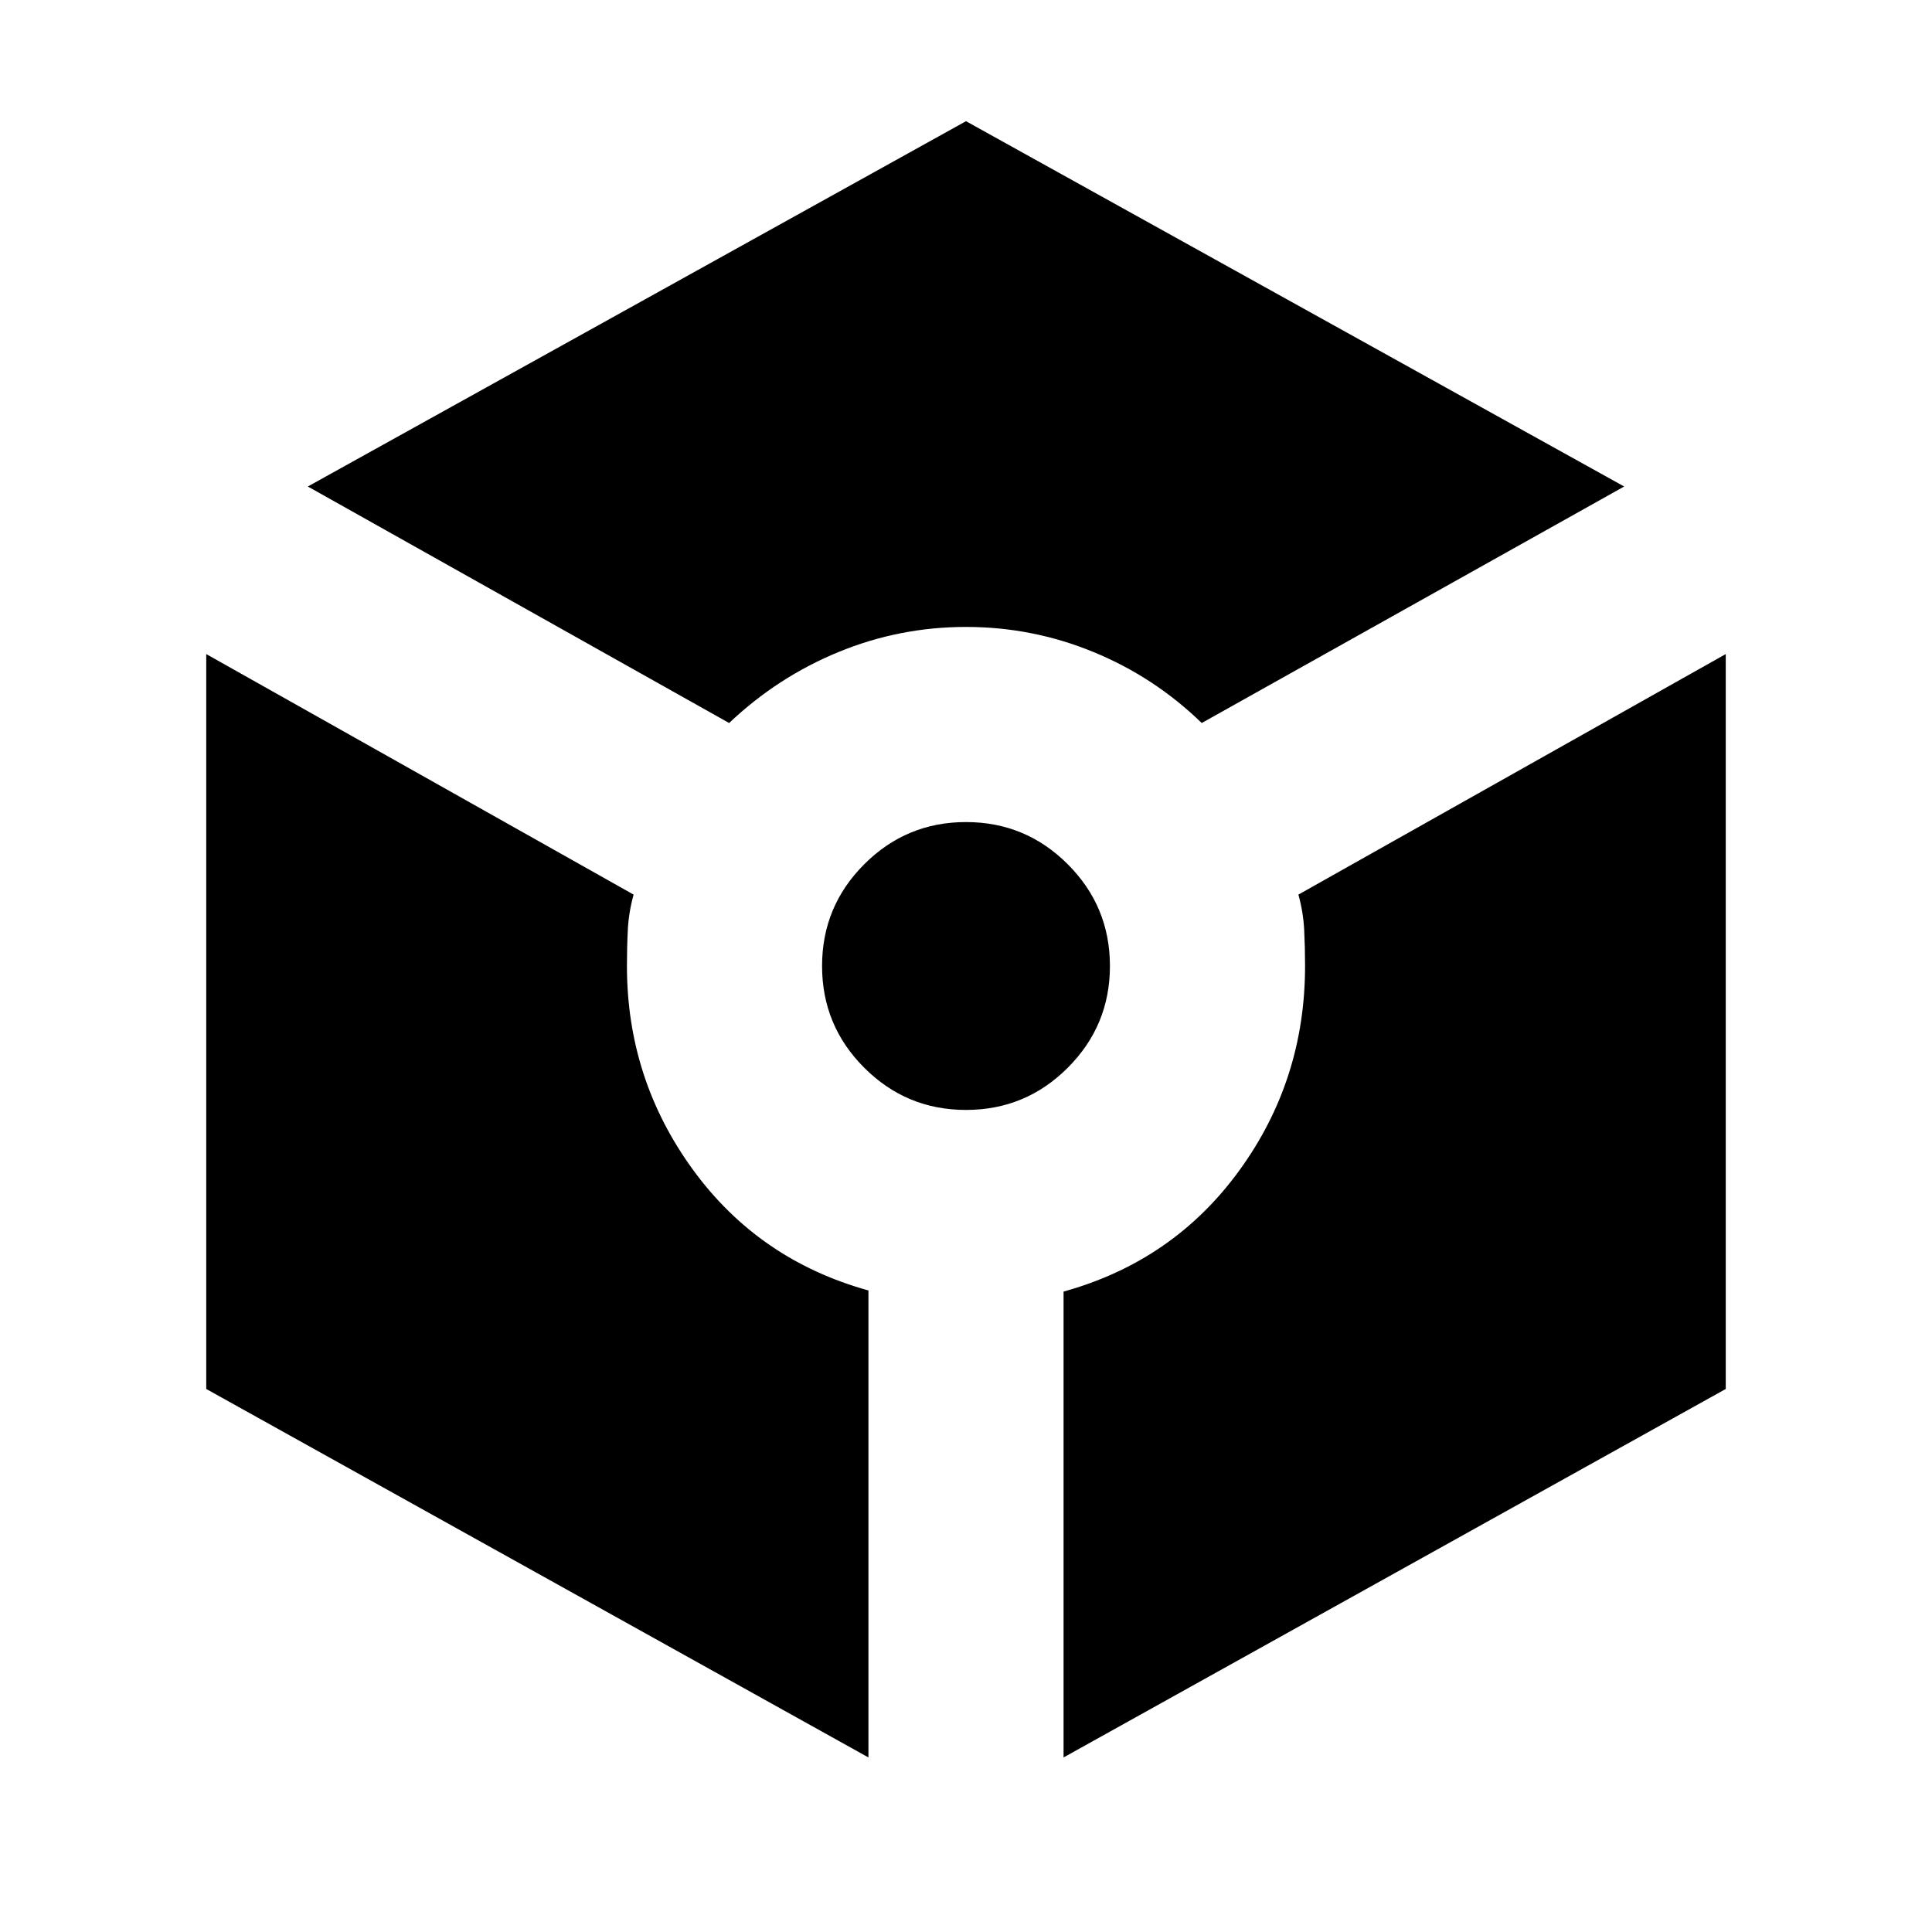 <svg xmlns="http://www.w3.org/2000/svg" height="24" viewBox="0 -960 960 960" width="24"><path d="M362.3-600.74 152.96-718.26 480-899.78l327.04 181.52-209.91 117.52q-23.56-22.87-53.85-35.3Q513-648.48 480-648.48t-63.28 12.44q-30.29 12.43-54.42 35.3Zm69.22 514L102.48-269.83V-635l212.35 119.52q-2.44 8.87-2.87 17.52-.44 8.66-.44 17.96 0 56.13 32.72 101.11t87.28 60.11v232.04ZM480-408.48q-29.61 0-50.56-20.96-20.96-20.95-20.96-50.56 0-29.61 20.96-50.56 20.95-20.96 50.56-20.96 29.61 0 50.56 20.96 20.96 20.95 20.96 50.56 0 29.61-20.96 50.56-20.95 20.96-50.56 20.96Zm48.48 321.74v-231.48q54.56-15.13 87.28-60.11Q648.48-423.3 648.48-480q0-9.3-.44-17.96-.43-8.65-2.87-17.52L857.52-635v365.17L528.48-86.74Z"/></svg>